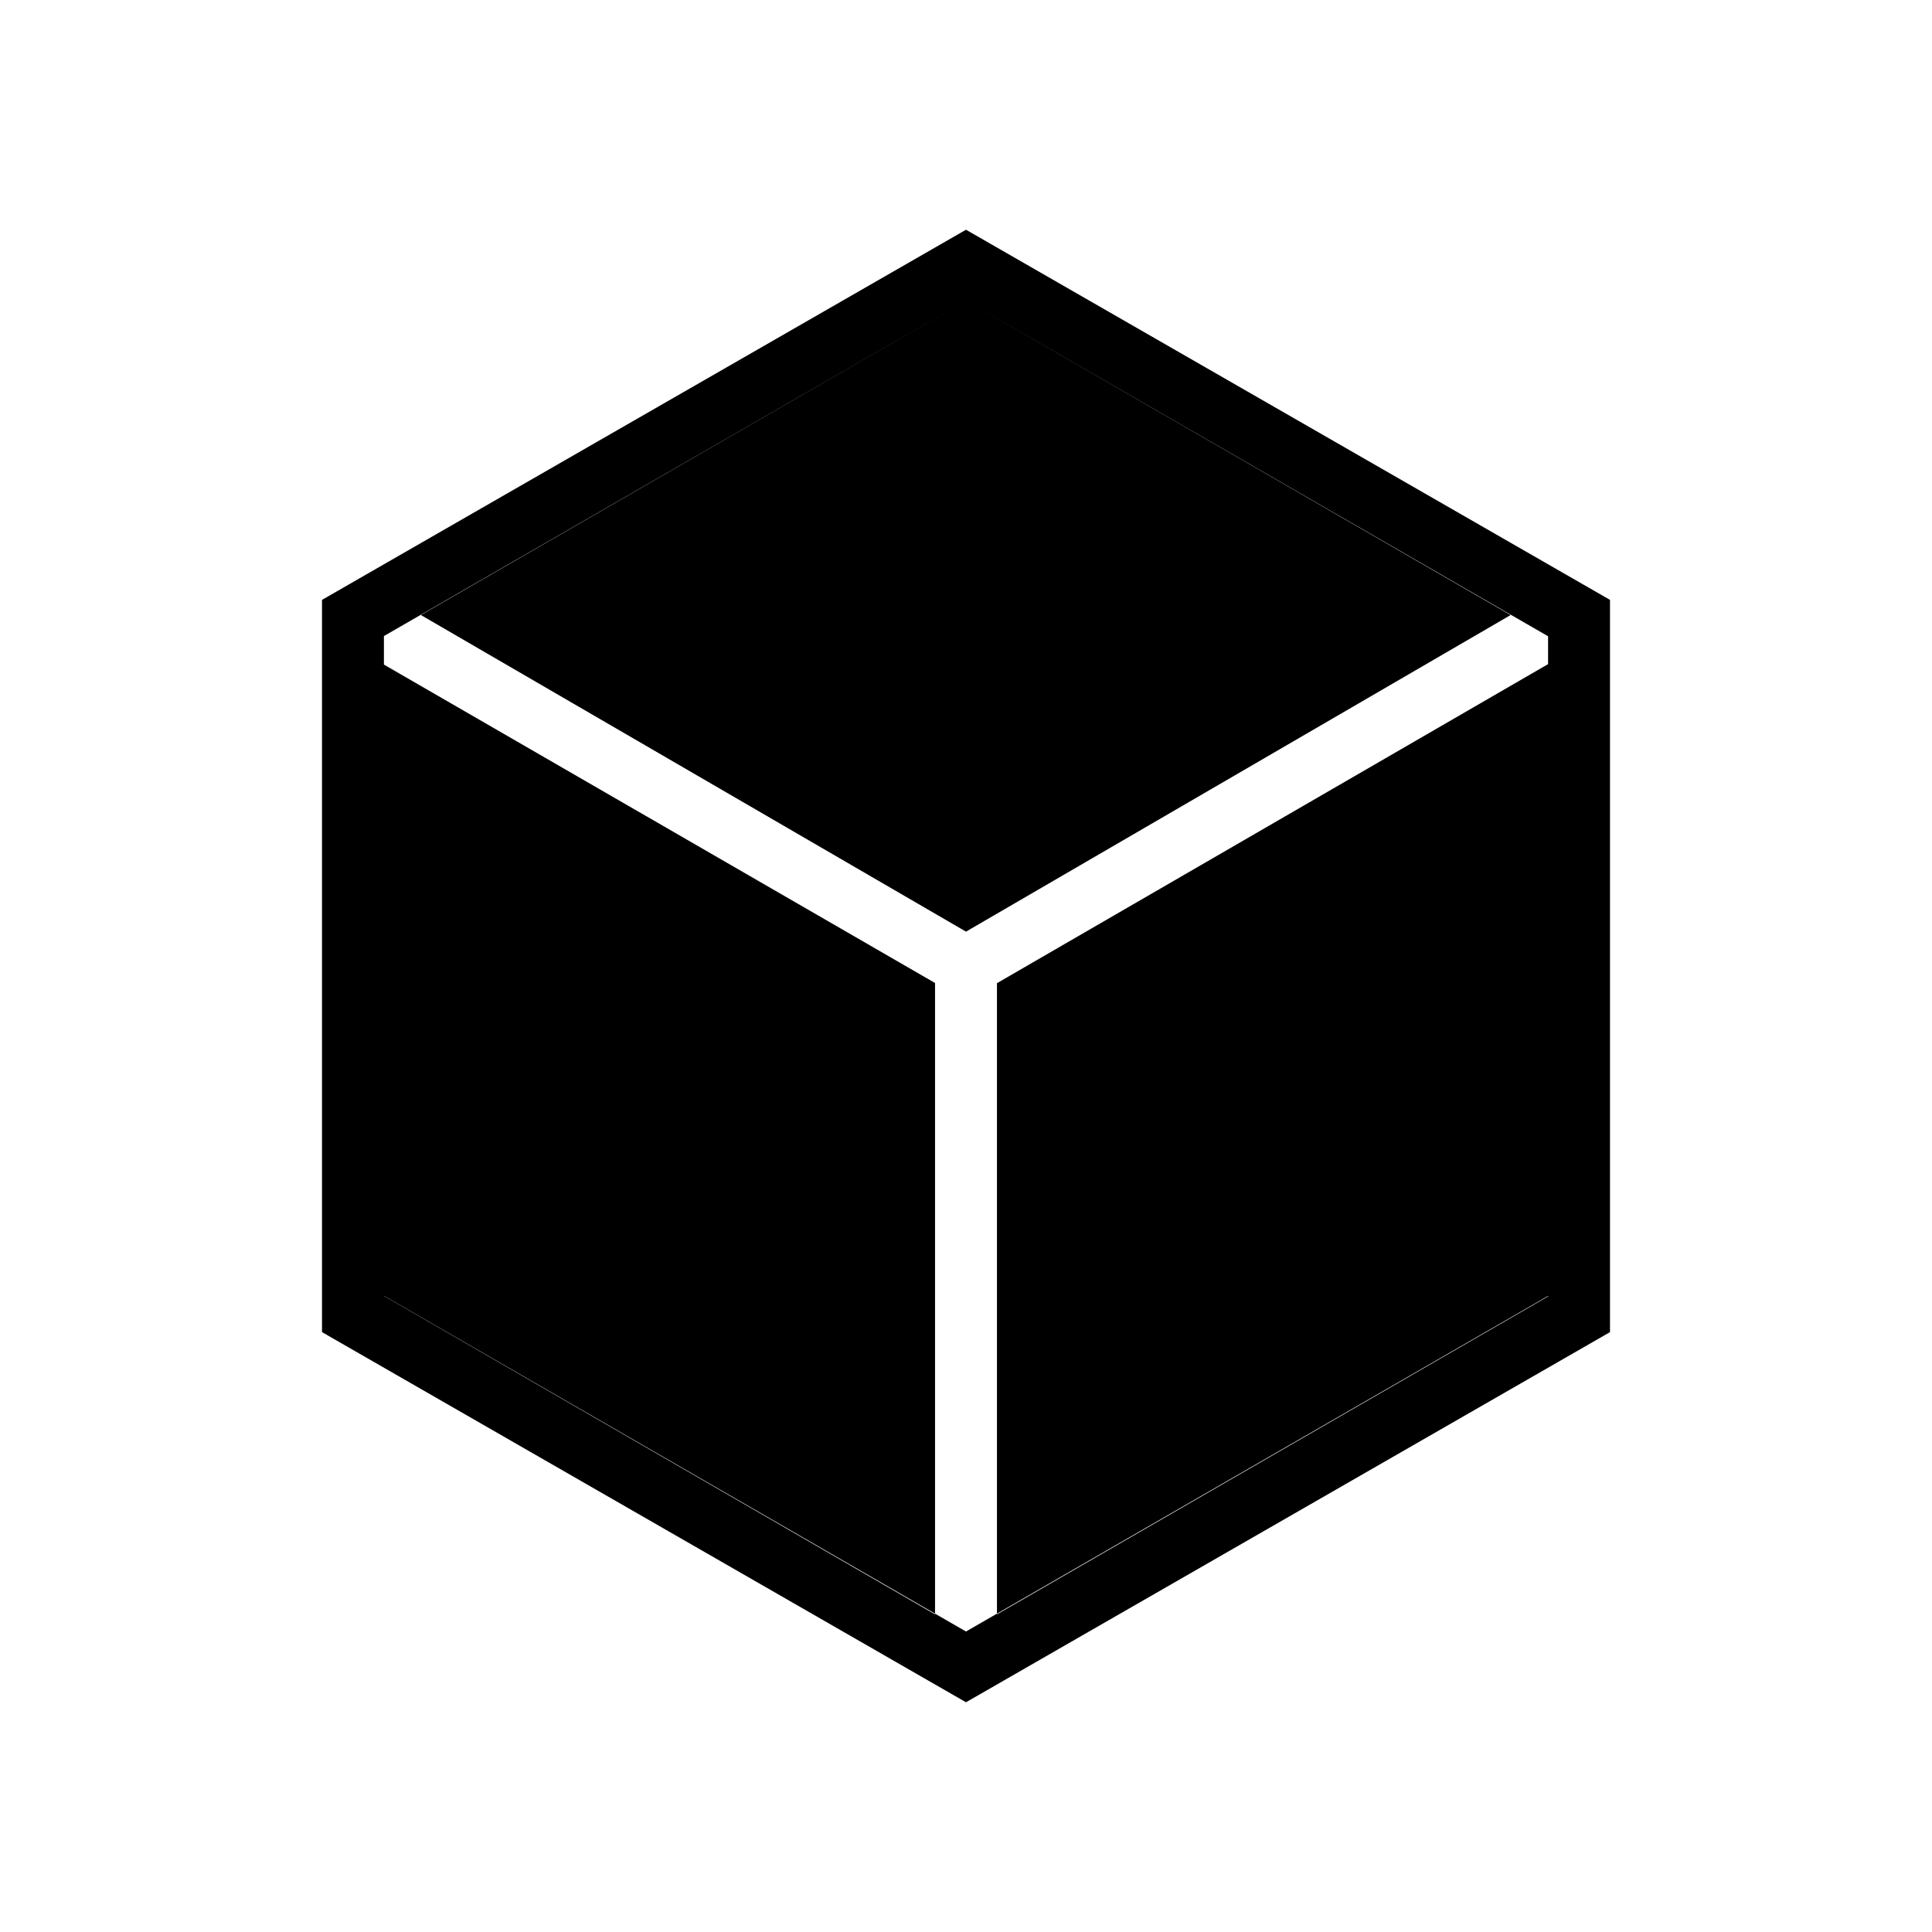 <svg xmlns="http://www.w3.org/2000/svg" width="48" height="48" viewBox="0 -960 960 960"><path d="M464.615-157.846v-313.705L190.769-629.769v313.705l273.846 158.218Zm30.77 0 273.846-157.96V-630L495.385-471.461v313.615ZM480-497.077l270.615-157.308L480-810.692 209.154-654.385 480-497.077Zm-320 199v-363.846l320-183.923 320 183.923v363.846L480-114.154 160-298.077Zm30.769-18.077L480-149.308l289.231-166.743v-327.795L480-810.692 190.769-643.949v327.795Z"/></svg>